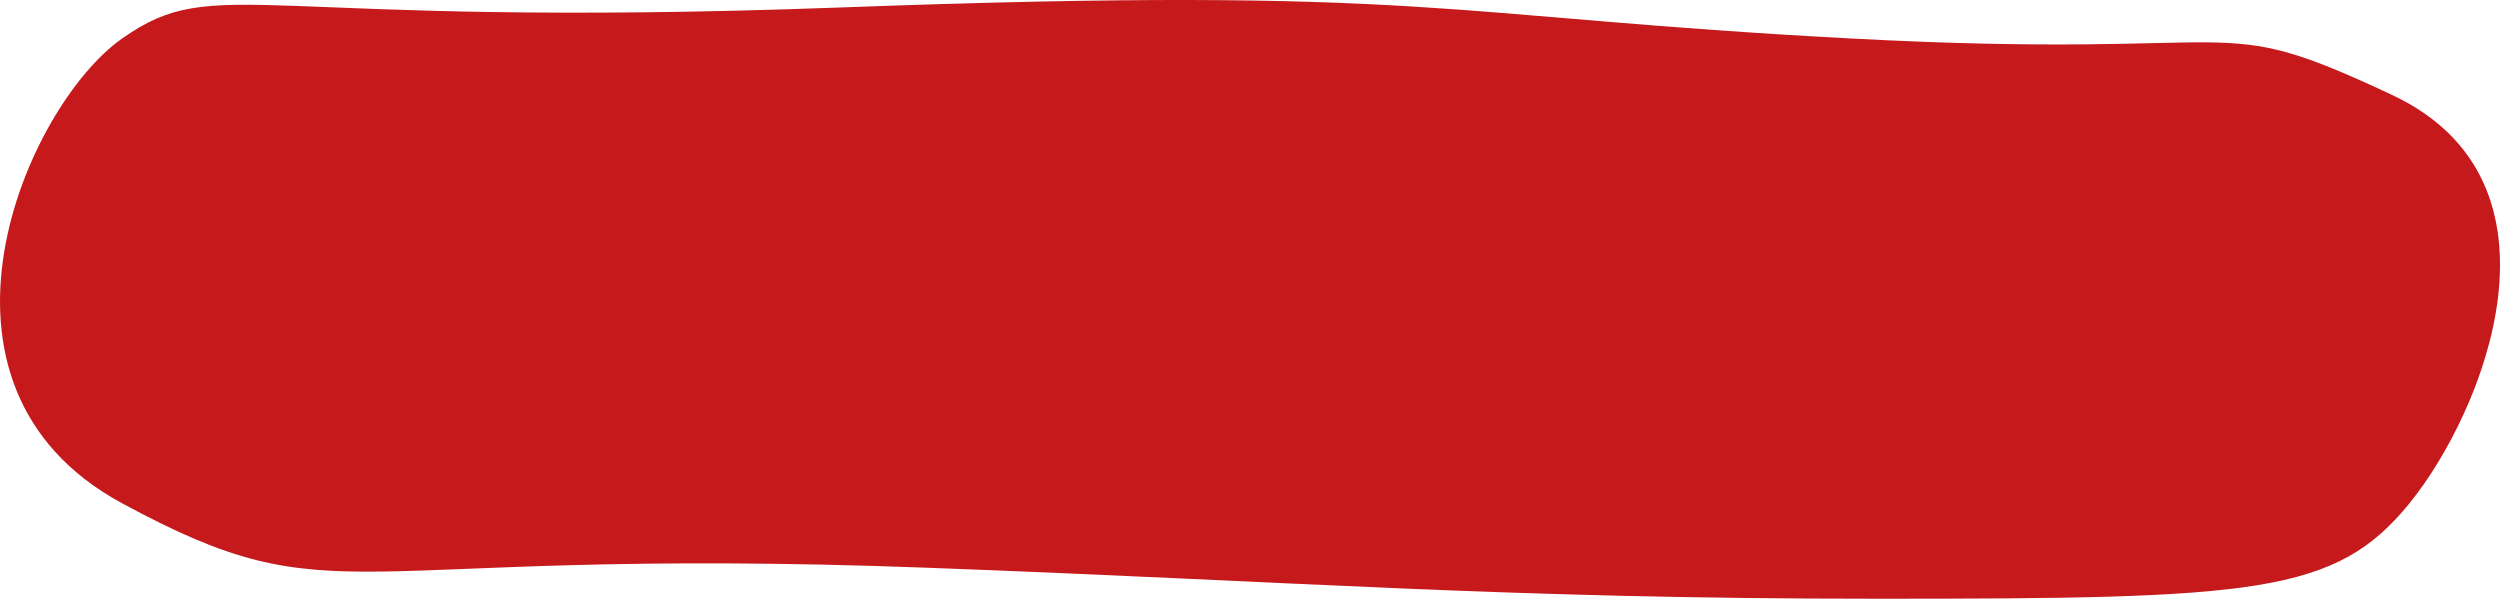 <svg preserveAspectRatio="none" id="fond-cta" xmlns="http://www.w3.org/2000/svg" width="207.852" height="49.779" viewBox="0 0 207.852 49.779">
  <path id="Tracé_342" data-name="Tracé 342" d="M65.823.109c49.139-1.819,49.813.766,84.042,2.584S179.388.16,194.784,7.383s7.607,26.36,1.449,33.947-12.86,7.938-44.195,7.938-47.884-1.424-79.333-2.588c-49.139-1.819-48.5,4.474-66.654-5.35s-7.97-33.03,0-38.637S16.684,1.927,65.823.109Z" transform="translate(4.095 0.511)" fill="#c5191b"/>
</svg>
